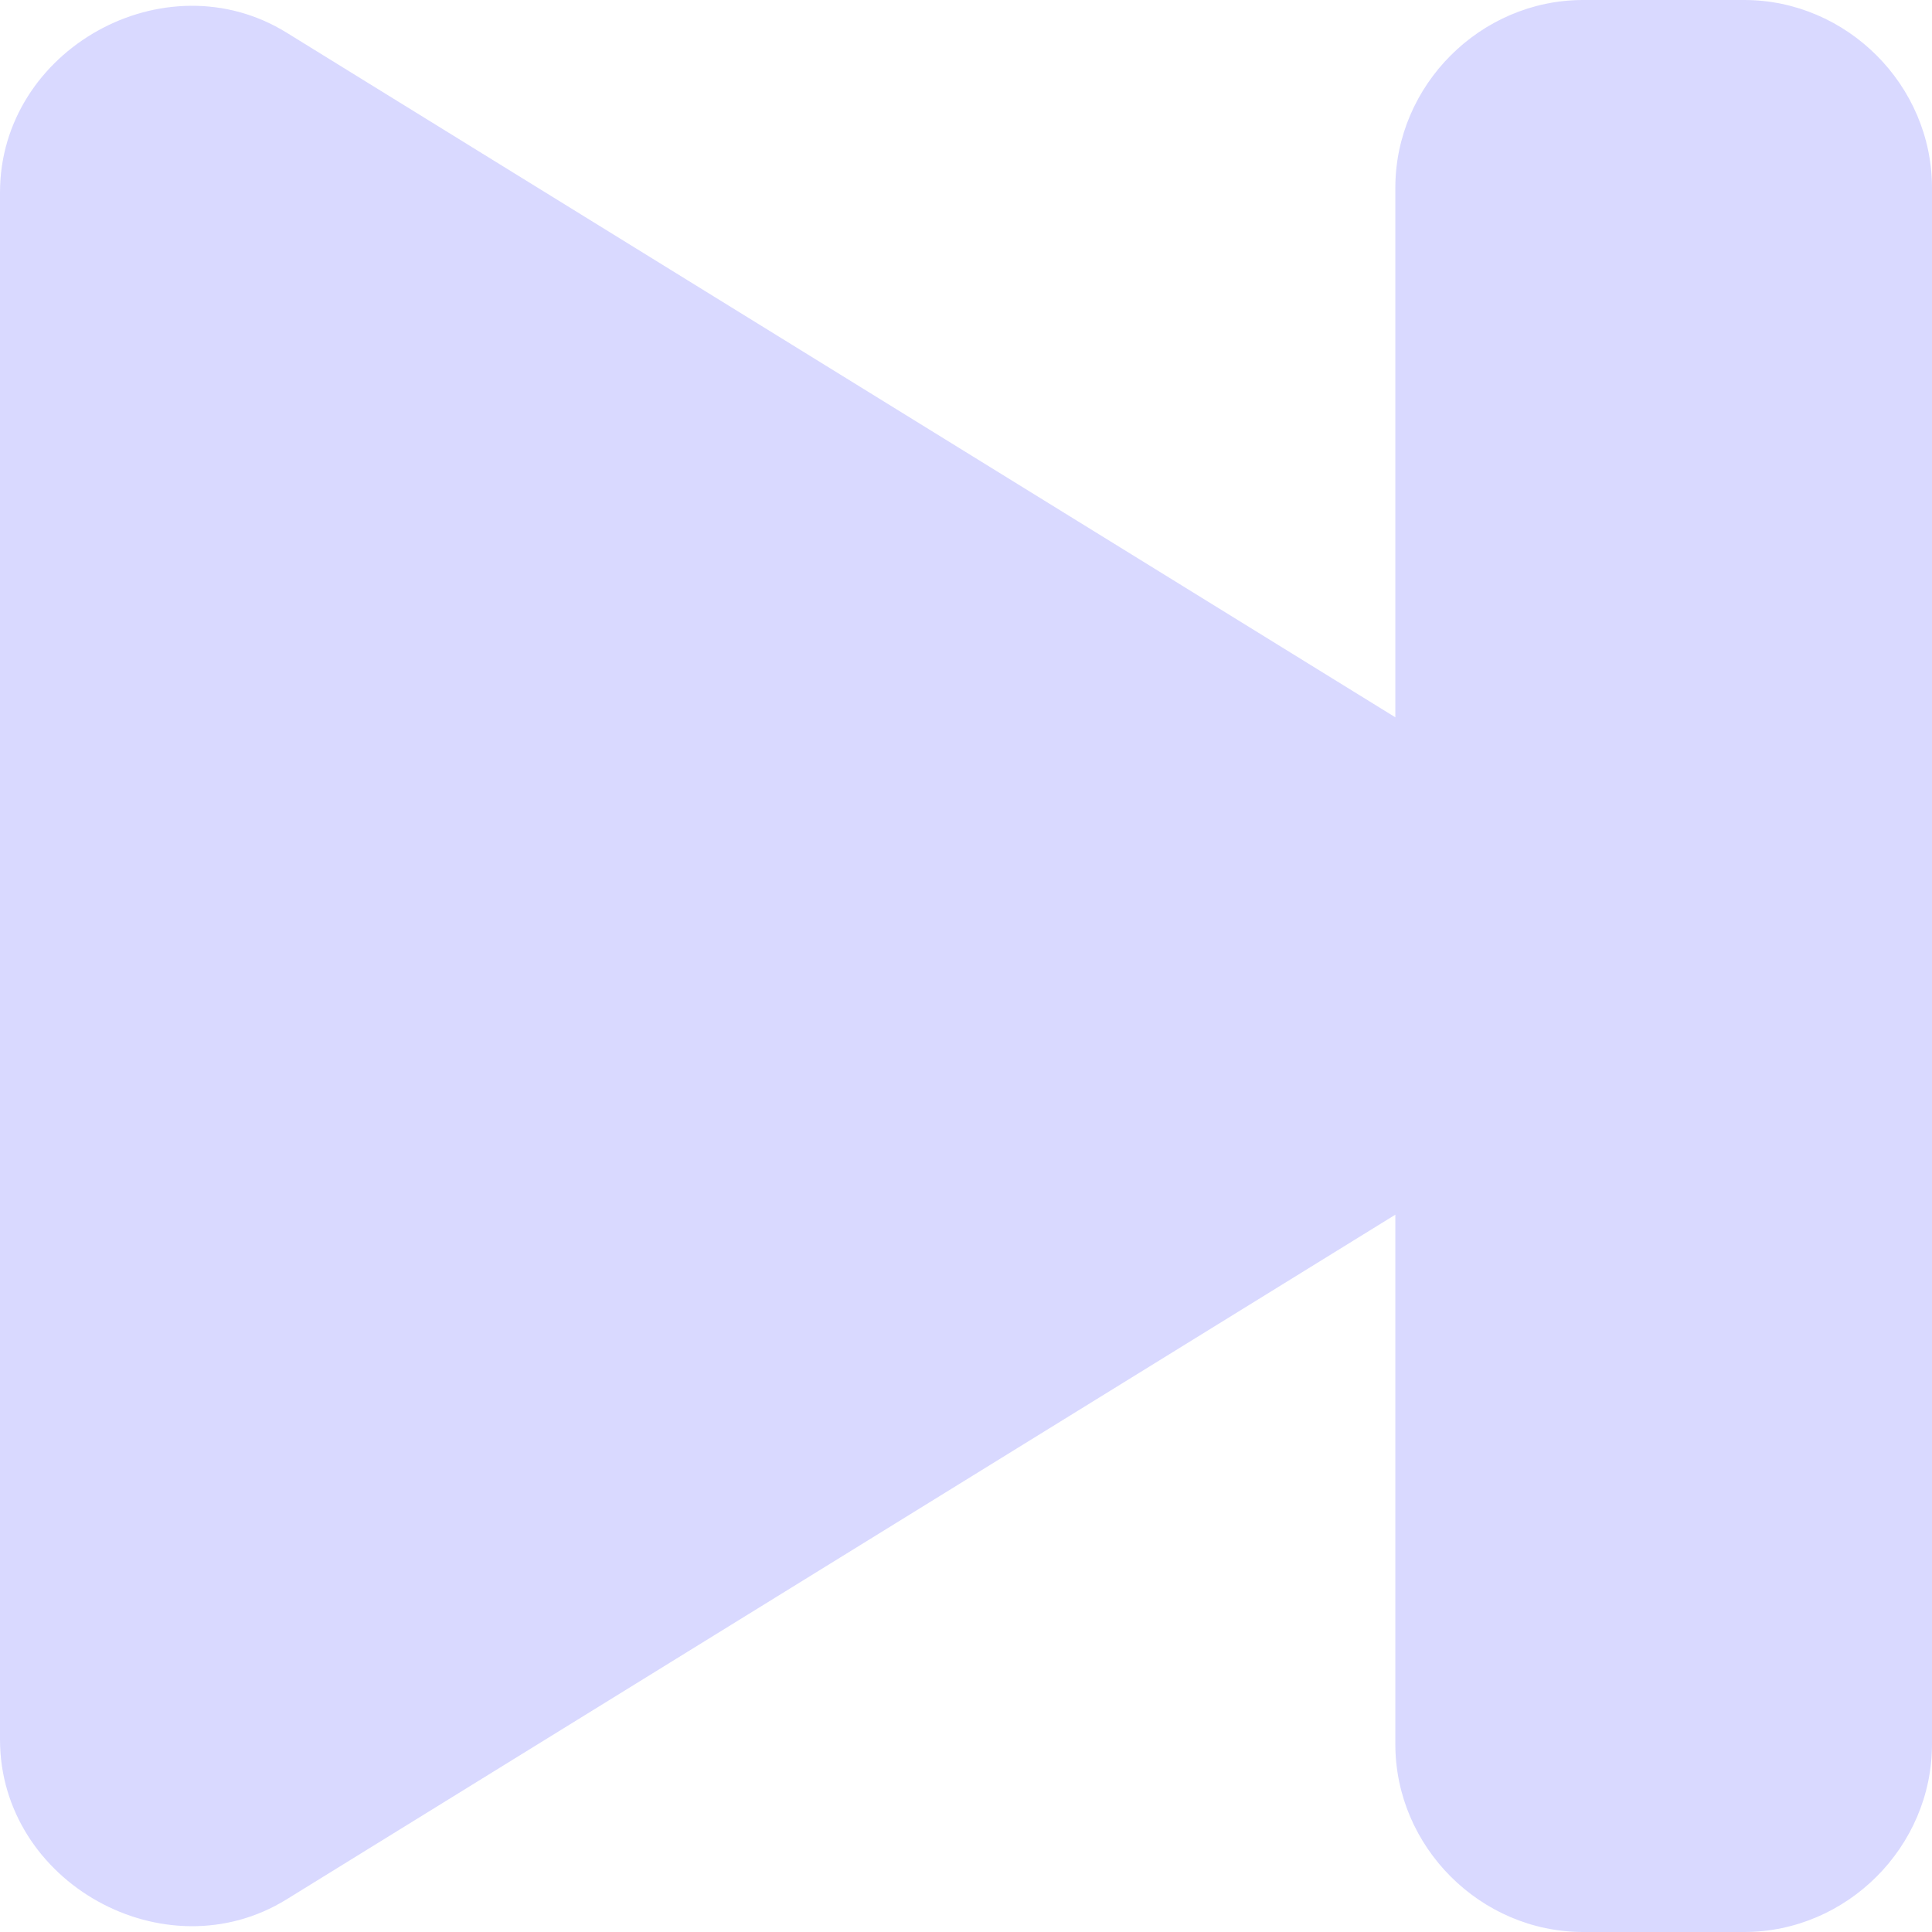 <svg width="18" height="18" viewBox="0 0 18 18" fill="none" xmlns="http://www.w3.org/2000/svg">
<path d="M14.75 0C13.793 0 13 0.793 13 1.75V6.683L2.67 0.304C1.537 -0.396 0 0.461 0 1.793V16.207C0 17.539 1.537 18.396 2.67 17.696L13 11.317V16.25C13 17.207 13.793 18 14.75 18H16.25C17.207 18 18 17.207 18 16.25V1.75C18 0.793 17.207 0 16.25 0H14.75Z" fill="#D9D9FF"/>
</svg>
